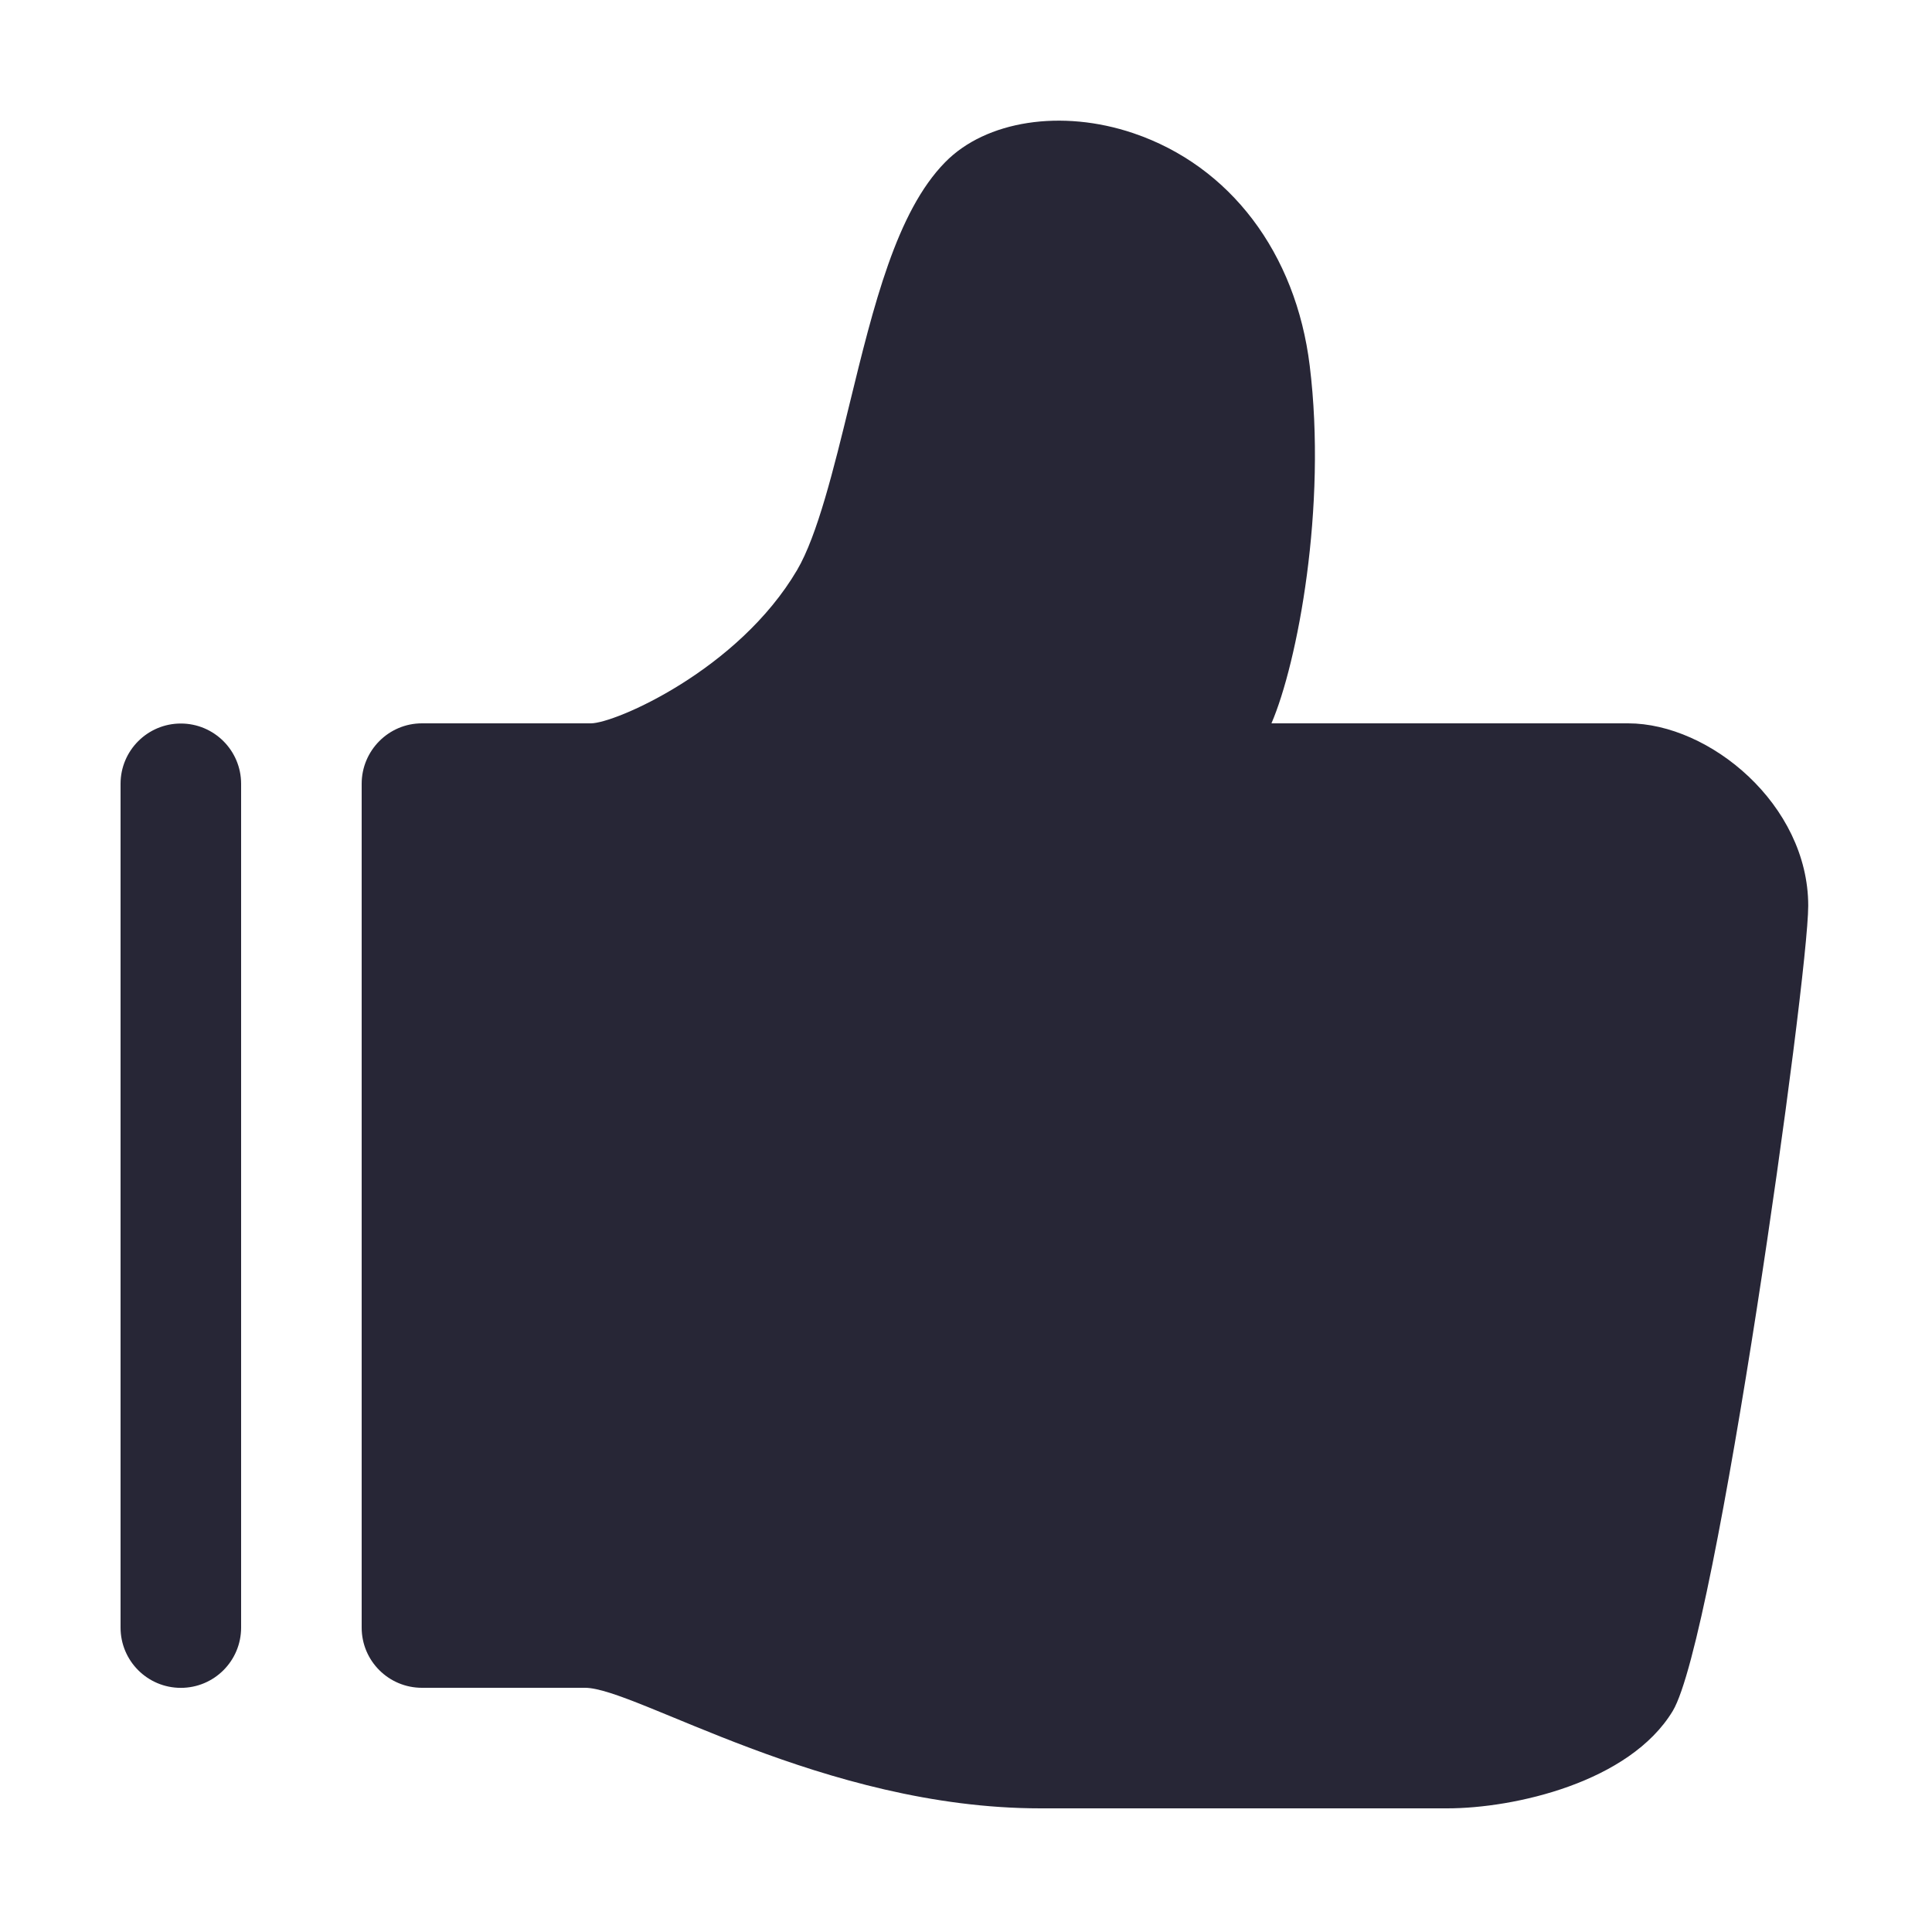 <?xml version="1.0" standalone="no"?><!DOCTYPE svg PUBLIC "-//W3C//DTD SVG 1.1//EN" "http://www.w3.org/Graphics/SVG/1.1/DTD/svg11.dtd"><svg xmlns:xlink="http://www.w3.org/1999/xlink" xmlns="http://www.w3.org/2000/svg" version="1.1" width="200" height="200" viewBox="0 0 200 200"><defs><style type="text/css"><![CDATA[
@font-face {
  font-family: "ifont";
  src: url("//at.alicdn.com/t/font_1442373896_4754455.eot?#iefix") format("embedded-opentype"), url("//at.alicdn.com/t/font_1442373896_4754455.woff") format("woff"), url("//at.alicdn.com/t/font_1442373896_4754455.ttf") format("truetype"), url("//at.alicdn.com/t/font_1442373896_4754455.svg#ifont") format("svg");
}

]]></style></defs><g class="transform-group"><g transform="scale(0.195, 0.195)"><path d="M864.32 384l-189.344 0c13.792-32 29.568-114.688 20.32-189.824-7.328-59.936-42.304-106.08-93.6-123.456C563.648 57.824 523.392 64 501.728 86.144c-25.792 26.272-37.92 75.84-50.72 128.288-8.384 34.368-17.088 69.856-27.84 88.16C391.968 355.648 326.496 384 313.696 384L224 384c-17.664 0-32 14.432-32 32.096l0 447.936C192 881.728 206.336 896 224 896l86.592 0c26.752 0 126.432 64 241.76 64l215.936 0c35.552 0 96.768-13.76 119.712-51.68 23.136-38.464 71.936-388.672 71.936-427.488C959.936 427.2 907.616 384 864.32 384zM96 384.096c-17.664 0-32 14.336-32 32l0 447.936c0 17.696 14.336 32 32 32s32-14.304 32-32L128 416.096C128 398.432 113.664 384.096 96 384.096z" fill="#272636"></path></g></g></svg>